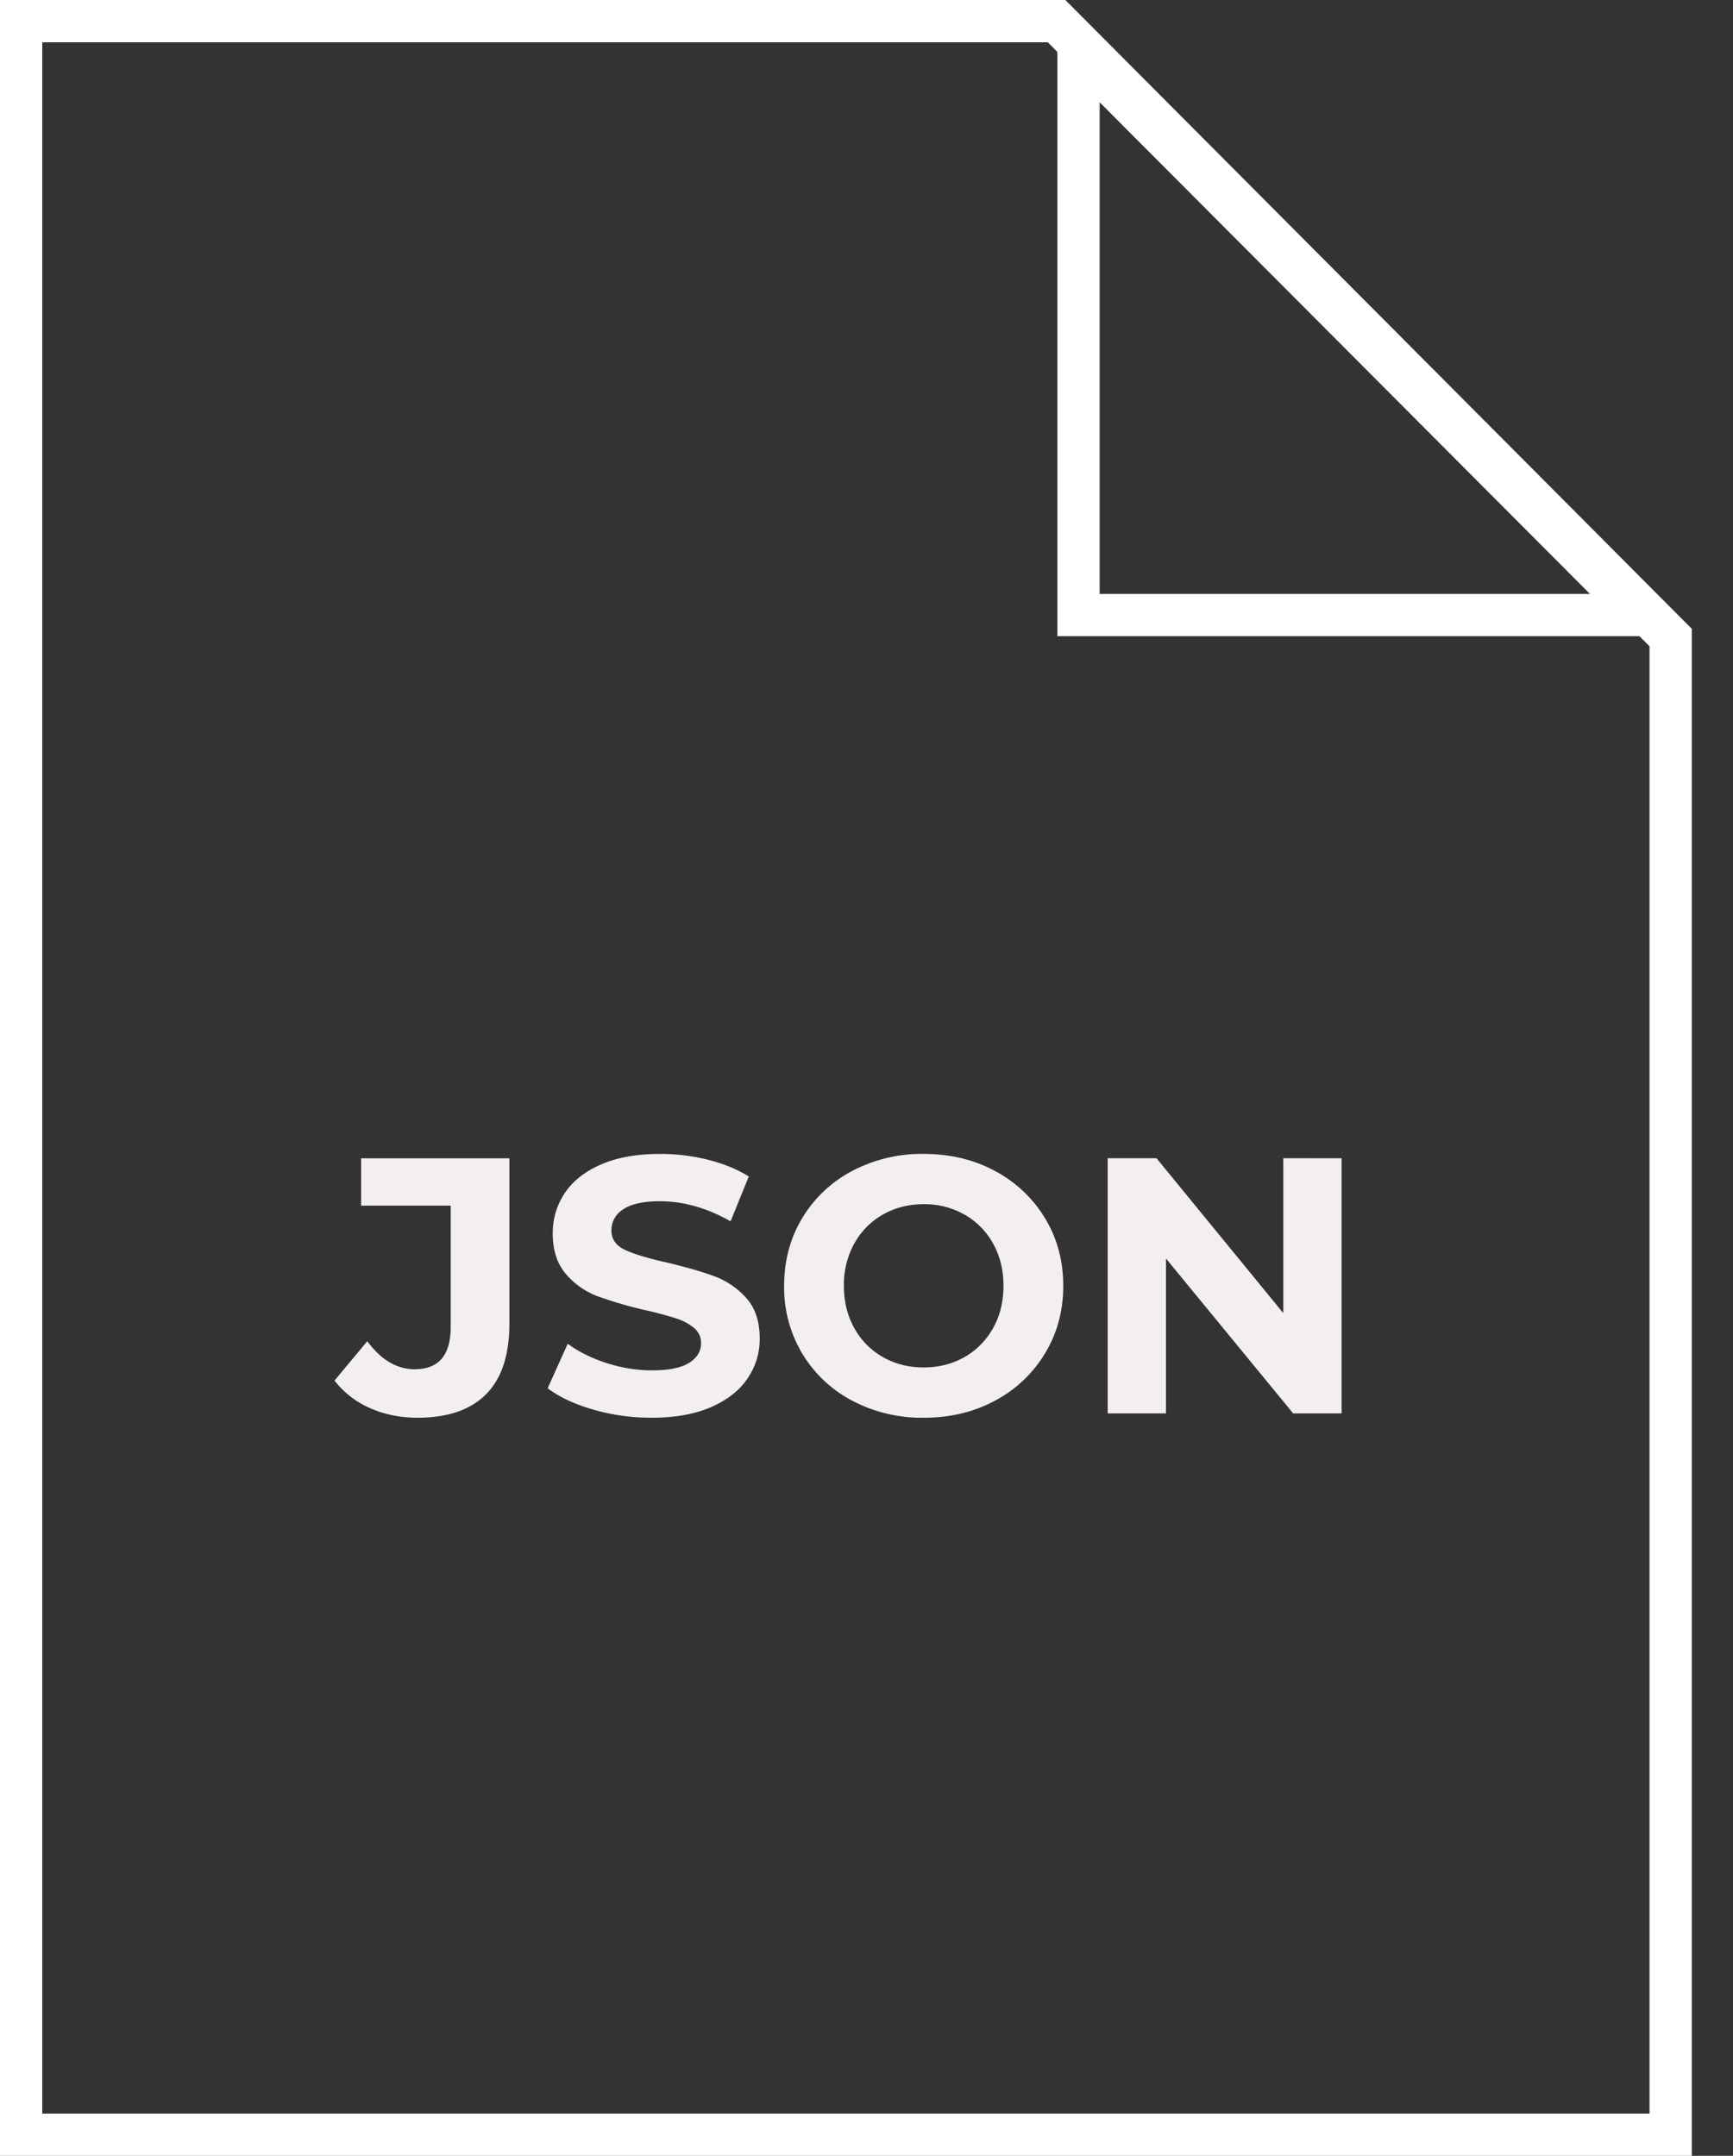 <svg width="41" height="51" xmlns="http://www.w3.org/2000/svg"><rect width="100%" height="100%" fill="#333333" stroke="none"/><g fill="none" fill-rule="evenodd"><g stroke="#FFF"><path d="m24.997.5 14.528 14.582V50.5H.5V.5h24.497Z"/><path d="M25.516 1.21 38.82 14.55H25.516V1.21Z"/></g><g fill="#F2EFEE" fill-rule="nonzero"><path d="M9.879 33.539c-.408 0-.783-.076-1.125-.228a2.15 2.15 0 0 1-.84-.651l.775-.931c.328.442.702.663 1.121.663.569 0 .853-.333.853-1v-2.87h-2.12v-1.12h3.508v3.913c0 .741-.184 1.297-.551 1.668-.368.37-.908.556-1.621.556ZM15.413 33.539c-.477 0-.938-.065-1.383-.194-.446-.13-.803-.297-1.073-.504l.474-1.052c.258.19.566.342.922.457.356.115.713.172 1.069.172.397 0 .69-.059.88-.176.189-.118.284-.275.284-.47a.45.45 0 0 0-.168-.358 1.274 1.274 0 0 0-.431-.228 8.58 8.58 0 0 0-.712-.19 9.831 9.831 0 0 1-1.129-.328 1.835 1.835 0 0 1-.754-.525c-.21-.242-.315-.564-.315-.966 0-.35.095-.668.285-.953.19-.284.475-.51.857-.676.383-.167.85-.25 1.401-.25.385 0 .762.046 1.13.138.367.092.69.224.965.396l-.431 1.06c-.557-.316-1.115-.474-1.672-.474-.391 0-.68.064-.867.19a.579.579 0 0 0-.28.5c0 .207.108.36.323.461.216.1.545.2.987.298.46.109.837.218 1.13.327.293.11.544.282.754.517.21.236.315.555.315.957 0 .345-.097.66-.29.944-.192.285-.48.51-.865.677-.386.167-.854.25-1.406.25ZM21.853 33.539a3.522 3.522 0 0 1-1.694-.405 3.007 3.007 0 0 1-1.181-1.116 3.048 3.048 0 0 1-.427-1.6c0-.592.142-1.125.427-1.599a3.007 3.007 0 0 1 1.18-1.116 3.522 3.522 0 0 1 1.695-.405c.626 0 1.19.135 1.69.405s.893.642 1.18 1.116c.288.474.432 1.007.432 1.6 0 .591-.144 1.124-.432 1.599a3.046 3.046 0 0 1-1.18 1.116c-.5.27-1.064.405-1.69.405Zm0-1.19c.356 0 .678-.082.965-.245.288-.164.513-.393.677-.686.164-.293.246-.626.246-1 0-.373-.082-.706-.246-1a1.763 1.763 0 0 0-.677-.685 1.915 1.915 0 0 0-.965-.246c-.356 0-.678.082-.966.246a1.763 1.763 0 0 0-.676.685 2.015 2.015 0 0 0-.246 1c0 .374.082.707.246 1 .163.293.389.522.676.686.288.163.61.245.966.245ZM31.74 27.401v6.035h-1.146l-3.009-3.664v3.664h-1.379V27.4h1.155l3 3.664V27.4z"/></g></g></svg>